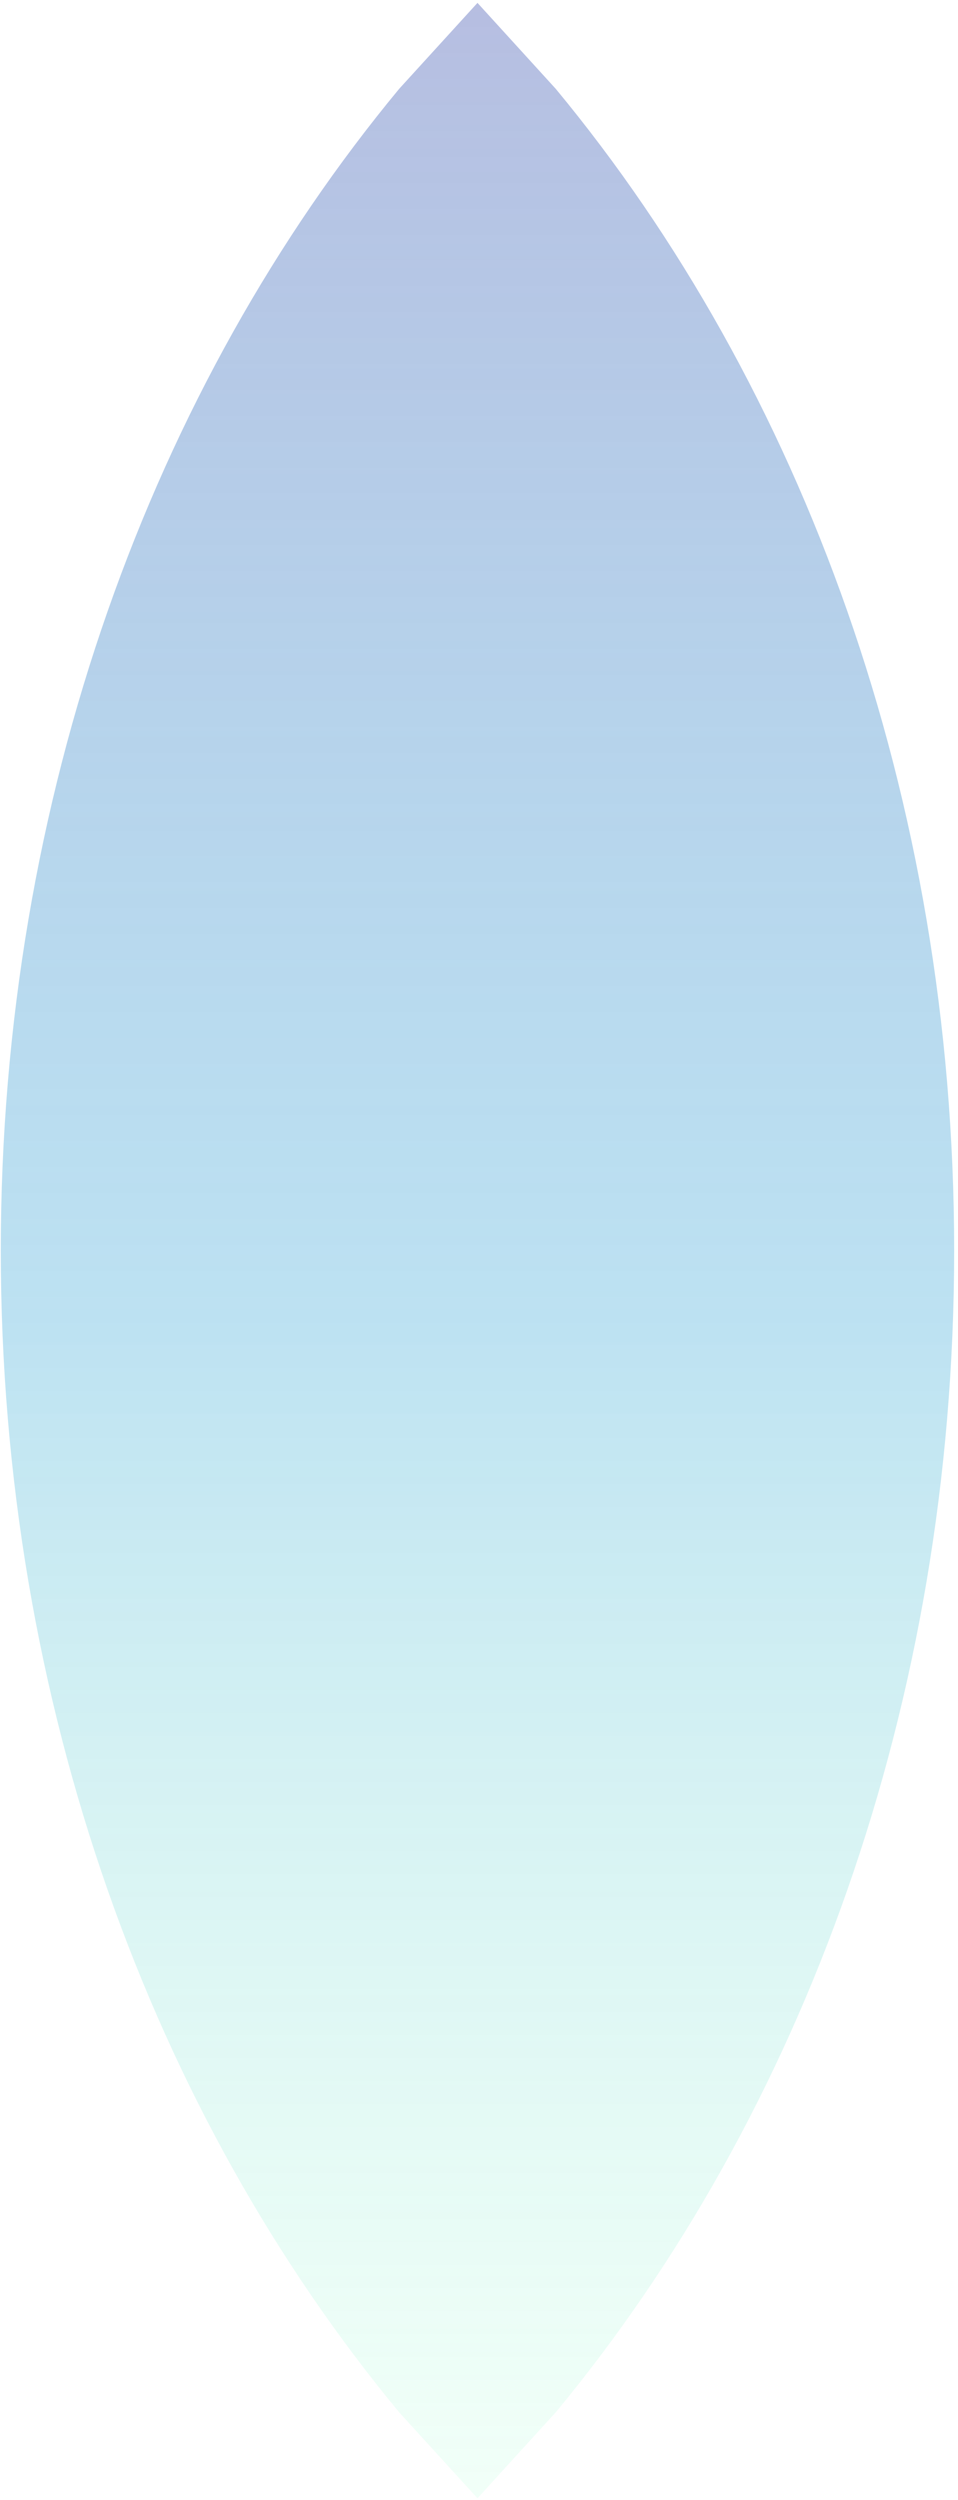<svg version="1.1" xmlns="http://www.w3.org/2000/svg" xmlns:xlink="http://www.w3.org/1999/xlink" width="374.0px" height="975.333px" class="slides-canvas" viewBox="-1 -1 281 732" preserveAspectRatio="none"> 
 <defs> 
  <linearGradient id="lg_1a75ffba_GX4c229dd4_806e7dc3_90_d8_5b5674" x1="0" y1="1233" x2="0" y2="1963" spreadMethod="reflect" gradientUnits="userSpaceOnUse"> 
   <stop offset="0" stop-color="#75FFBA" stop-opacity="0.1" /> 
   <stop offset="0.47" stop-color="#229DD4" stop-opacity="0.3" /> 
   <stop offset="1" stop-color="#6E7DC3" stop-opacity="0.5" /> 
  </linearGradient> 
 </defs> 
 <g text-rendering="geometricPrecision" transform="scale(1, 1)"> 
  <g transform="matrix(-1, 0, 0, -1, 314.103, 502.381)"> 
   <path fill="url(#lg_1a75ffba_GX4c229dd4_806e7dc3_90_d8_5b5674)" d="M175.05-228.16L198.01-203C270.21-115.94 314.87 4.34 314.87 137.19 314.87 270.04 270.21 390.32 198.01 477.38L175.05 502.54 152.1 477.38C79.89 390.32 35.23 270.04 35.23 137.19 35.23 4.34 79.89-115.94 152.1-203z" /> 
  </g> 
 </g> 
</svg>